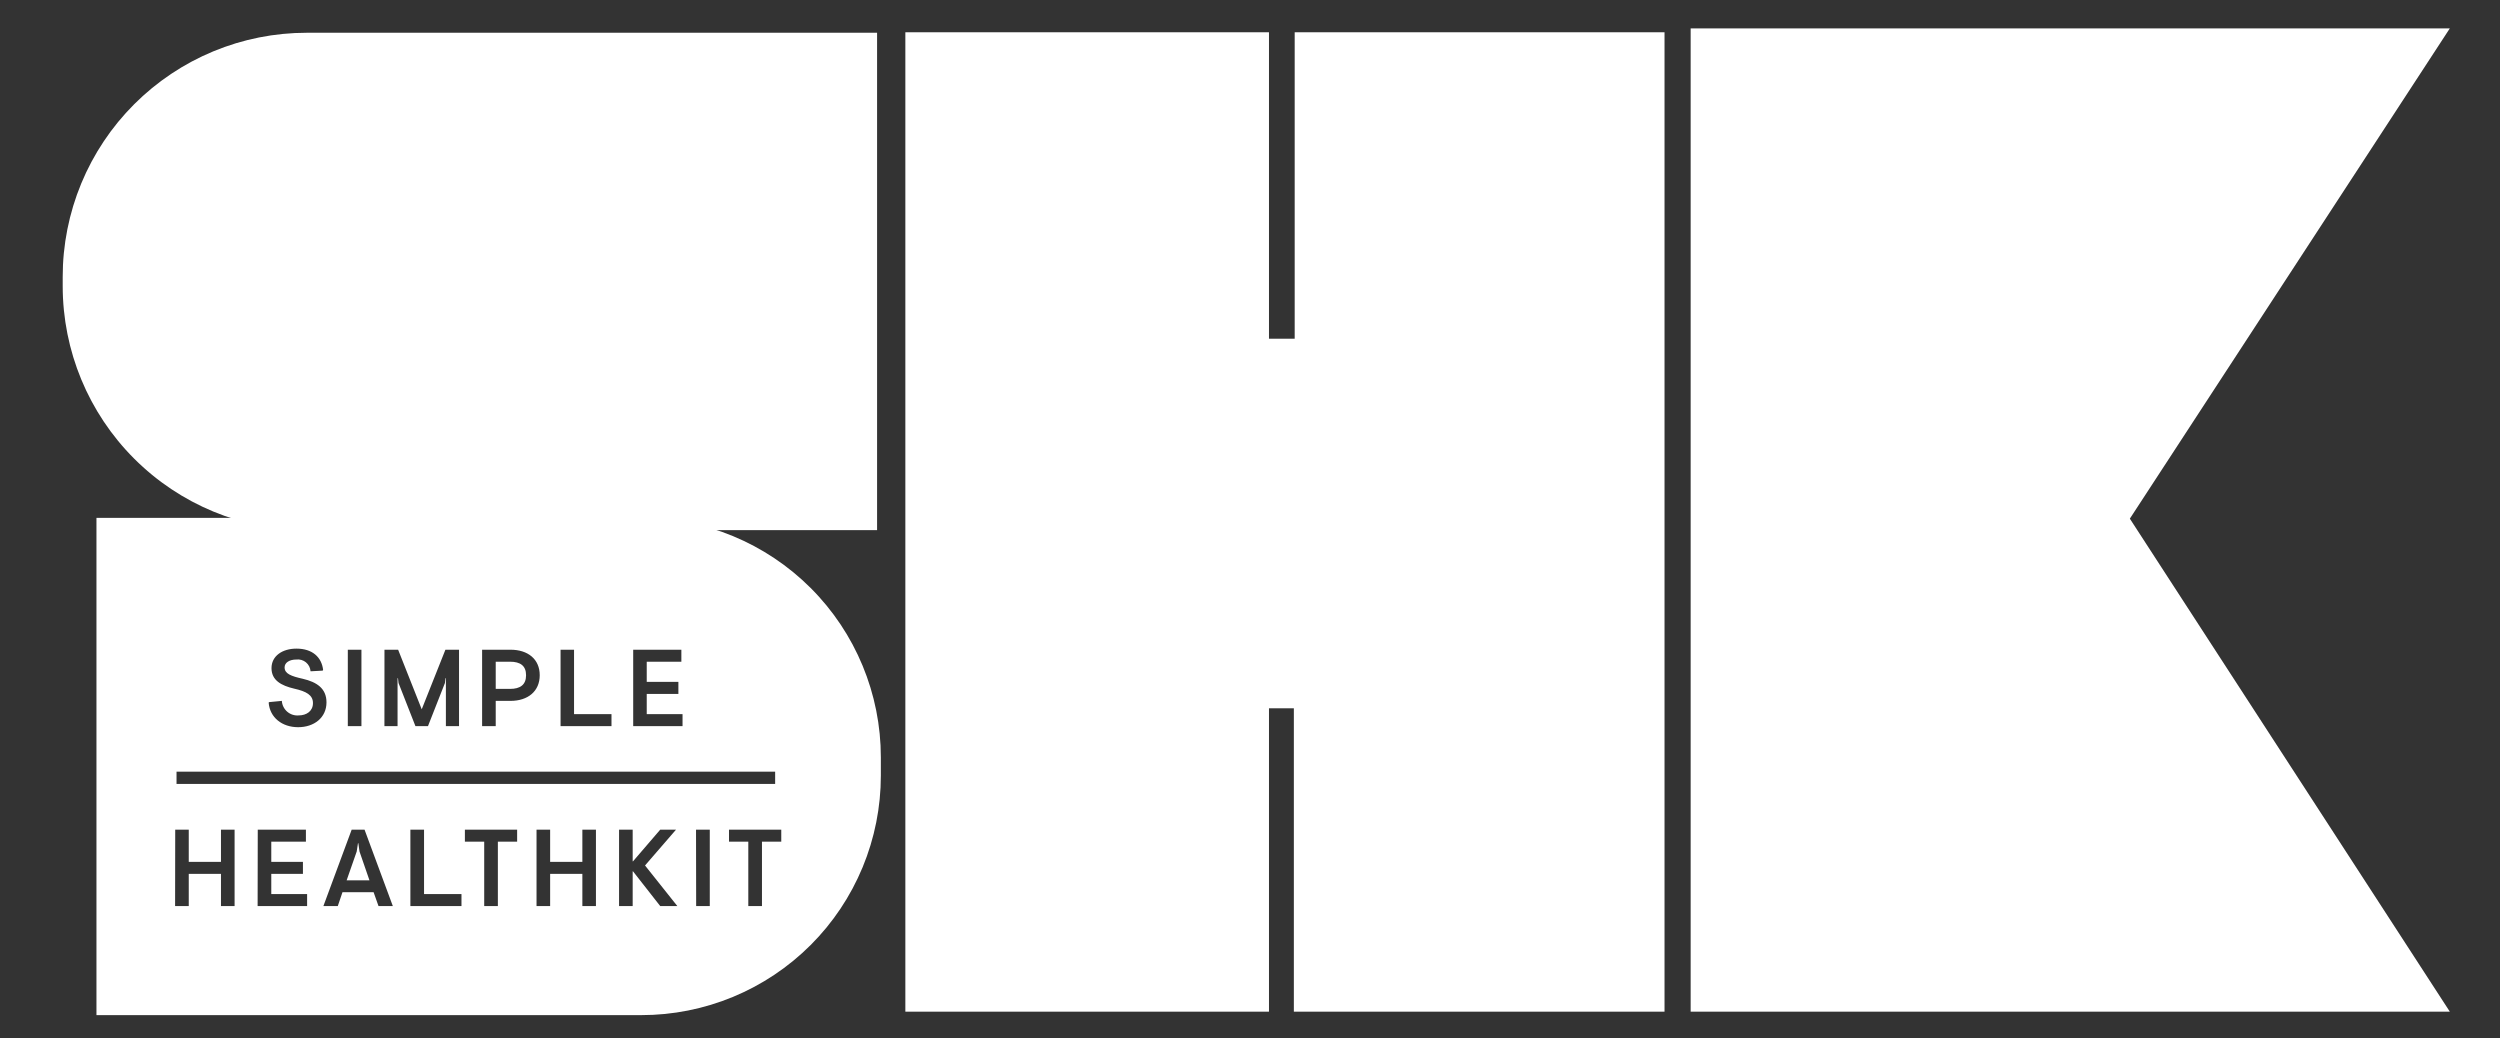 <svg width="183" height="76" viewBox="0 0 183 76" fill="none" xmlns="http://www.w3.org/2000/svg">
<rect x="0" y="0" width="183" height="76" fill="#333333" stroke="none"/>
<path d="M22.454 2.398H64.202V38.806H22.454C17.716 38.806 13.172 36.924 9.822 33.574C6.472 30.223 4.59 25.68 4.59 20.942V20.272C4.588 17.925 5.05 15.601 5.947 13.432C6.844 11.264 8.16 9.293 9.819 7.633C11.478 5.974 13.447 4.657 15.615 3.758C17.784 2.86 20.107 2.398 22.454 2.398V2.398Z" fill="white"/>
<path fill-rule="evenodd" clip-rule="evenodd" d="M46.946 74.307H7.061V37.909H46.946C51.596 37.909 56.055 39.756 59.343 43.043C62.63 46.331 64.478 50.79 64.478 55.44V56.776C64.478 59.078 64.024 61.358 63.143 63.485C62.262 65.612 60.971 67.545 59.343 69.173C57.715 70.8 55.782 72.092 53.655 72.973C51.528 73.854 49.249 74.307 46.946 74.307ZM56.741 56.488H12.922V57.385H56.741V56.488ZM19.698 51.395L19.666 51.434C19.752 52.53 20.656 53.231 21.823 53.231C22.989 53.231 23.899 52.536 23.899 51.411C23.899 50.379 23.166 49.924 22.175 49.69C21.303 49.495 20.832 49.315 20.832 48.853C20.832 48.507 21.182 48.277 21.695 48.277C21.82 48.262 21.947 48.273 22.068 48.309C22.189 48.345 22.301 48.405 22.398 48.485C22.495 48.566 22.575 48.666 22.633 48.778C22.69 48.89 22.724 49.013 22.733 49.139L23.611 49.091L23.653 49.046C23.547 48.1 22.861 47.479 21.701 47.479C20.663 47.479 19.874 48.02 19.874 48.908C19.874 49.796 20.582 50.187 21.544 50.411C22.428 50.61 22.909 50.882 22.909 51.465C22.909 52.049 22.445 52.369 21.855 52.369C21.704 52.381 21.553 52.362 21.41 52.315C21.267 52.267 21.134 52.192 21.021 52.093C20.907 51.994 20.814 51.873 20.747 51.738C20.68 51.603 20.64 51.456 20.631 51.305L19.698 51.395ZM25.46 47.559H26.457V53.151H25.46V47.559ZM29.143 47.559H28.143L28.14 53.151H29.101V49.642H29.133L29.172 49.995L30.409 53.151H31.329L32.569 49.995L32.607 49.642H32.639V53.151H33.601V47.559H32.604L30.87 51.921L29.143 47.559ZM35.29 47.559H37.367C38.649 47.559 39.508 48.254 39.508 49.427C39.508 50.6 38.645 51.305 37.367 51.305H36.287V53.151H35.29V47.559ZM37.335 50.427C38.085 50.427 38.508 50.123 38.508 49.427C38.508 48.732 38.085 48.437 37.335 48.437H36.287V50.427H37.335ZM42.02 47.559H41.033V53.151H44.761V52.273H42.02V47.559ZM46.35 47.559H49.876V48.437H47.341V49.914H49.658V50.796H47.341V52.273H49.962V53.151H46.35V47.559ZM13.817 60.731H12.826L12.817 66.324H13.817V63.968H16.175V66.324H17.172V60.731H16.175V63.087H13.817V60.731ZM18.868 60.731H22.393V61.609H19.858V63.087H22.175V63.968H19.858V65.446H22.48V66.324H18.858L18.868 60.731ZM26.685 60.731H25.742L23.672 66.324H24.726L25.069 65.311H27.348L27.707 66.324H28.755L26.685 60.731ZM26.316 62.33L27.044 64.439H25.374L26.111 62.33L26.204 61.721H26.23L26.316 62.33ZM30.04 60.731H31.04V65.446H33.78V66.324H30.04V60.731ZM34.03 61.609H35.444V66.324H36.444V61.609H37.854V60.731H34.03V61.609ZM39.274 60.731H40.27V63.087H42.629V60.731H43.623V66.324H42.629V63.968H40.27V66.324H39.274V60.731ZM46.312 60.731H45.315V66.324H46.312V63.782H46.337L48.328 66.324H49.581L47.216 63.353L49.485 60.731H48.328L46.337 63.048H46.312V60.731ZM50.949 60.731H51.956V66.324H50.959L50.949 60.731ZM53.363 61.609H54.776V66.324H55.776V61.609H57.189V60.731H53.363V61.609Z" fill="white"/>
<path d="M123.756 74.054V2.077H179.327L155.905 37.966L179.327 74.054H123.756Z" fill="white"/>
<path d="M94.771 2.362V24.794H92.889V2.362H66.272V74.054H92.889V51.847H94.71V74.054H121.843V2.362H94.771Z" fill="white"/>
</svg>
